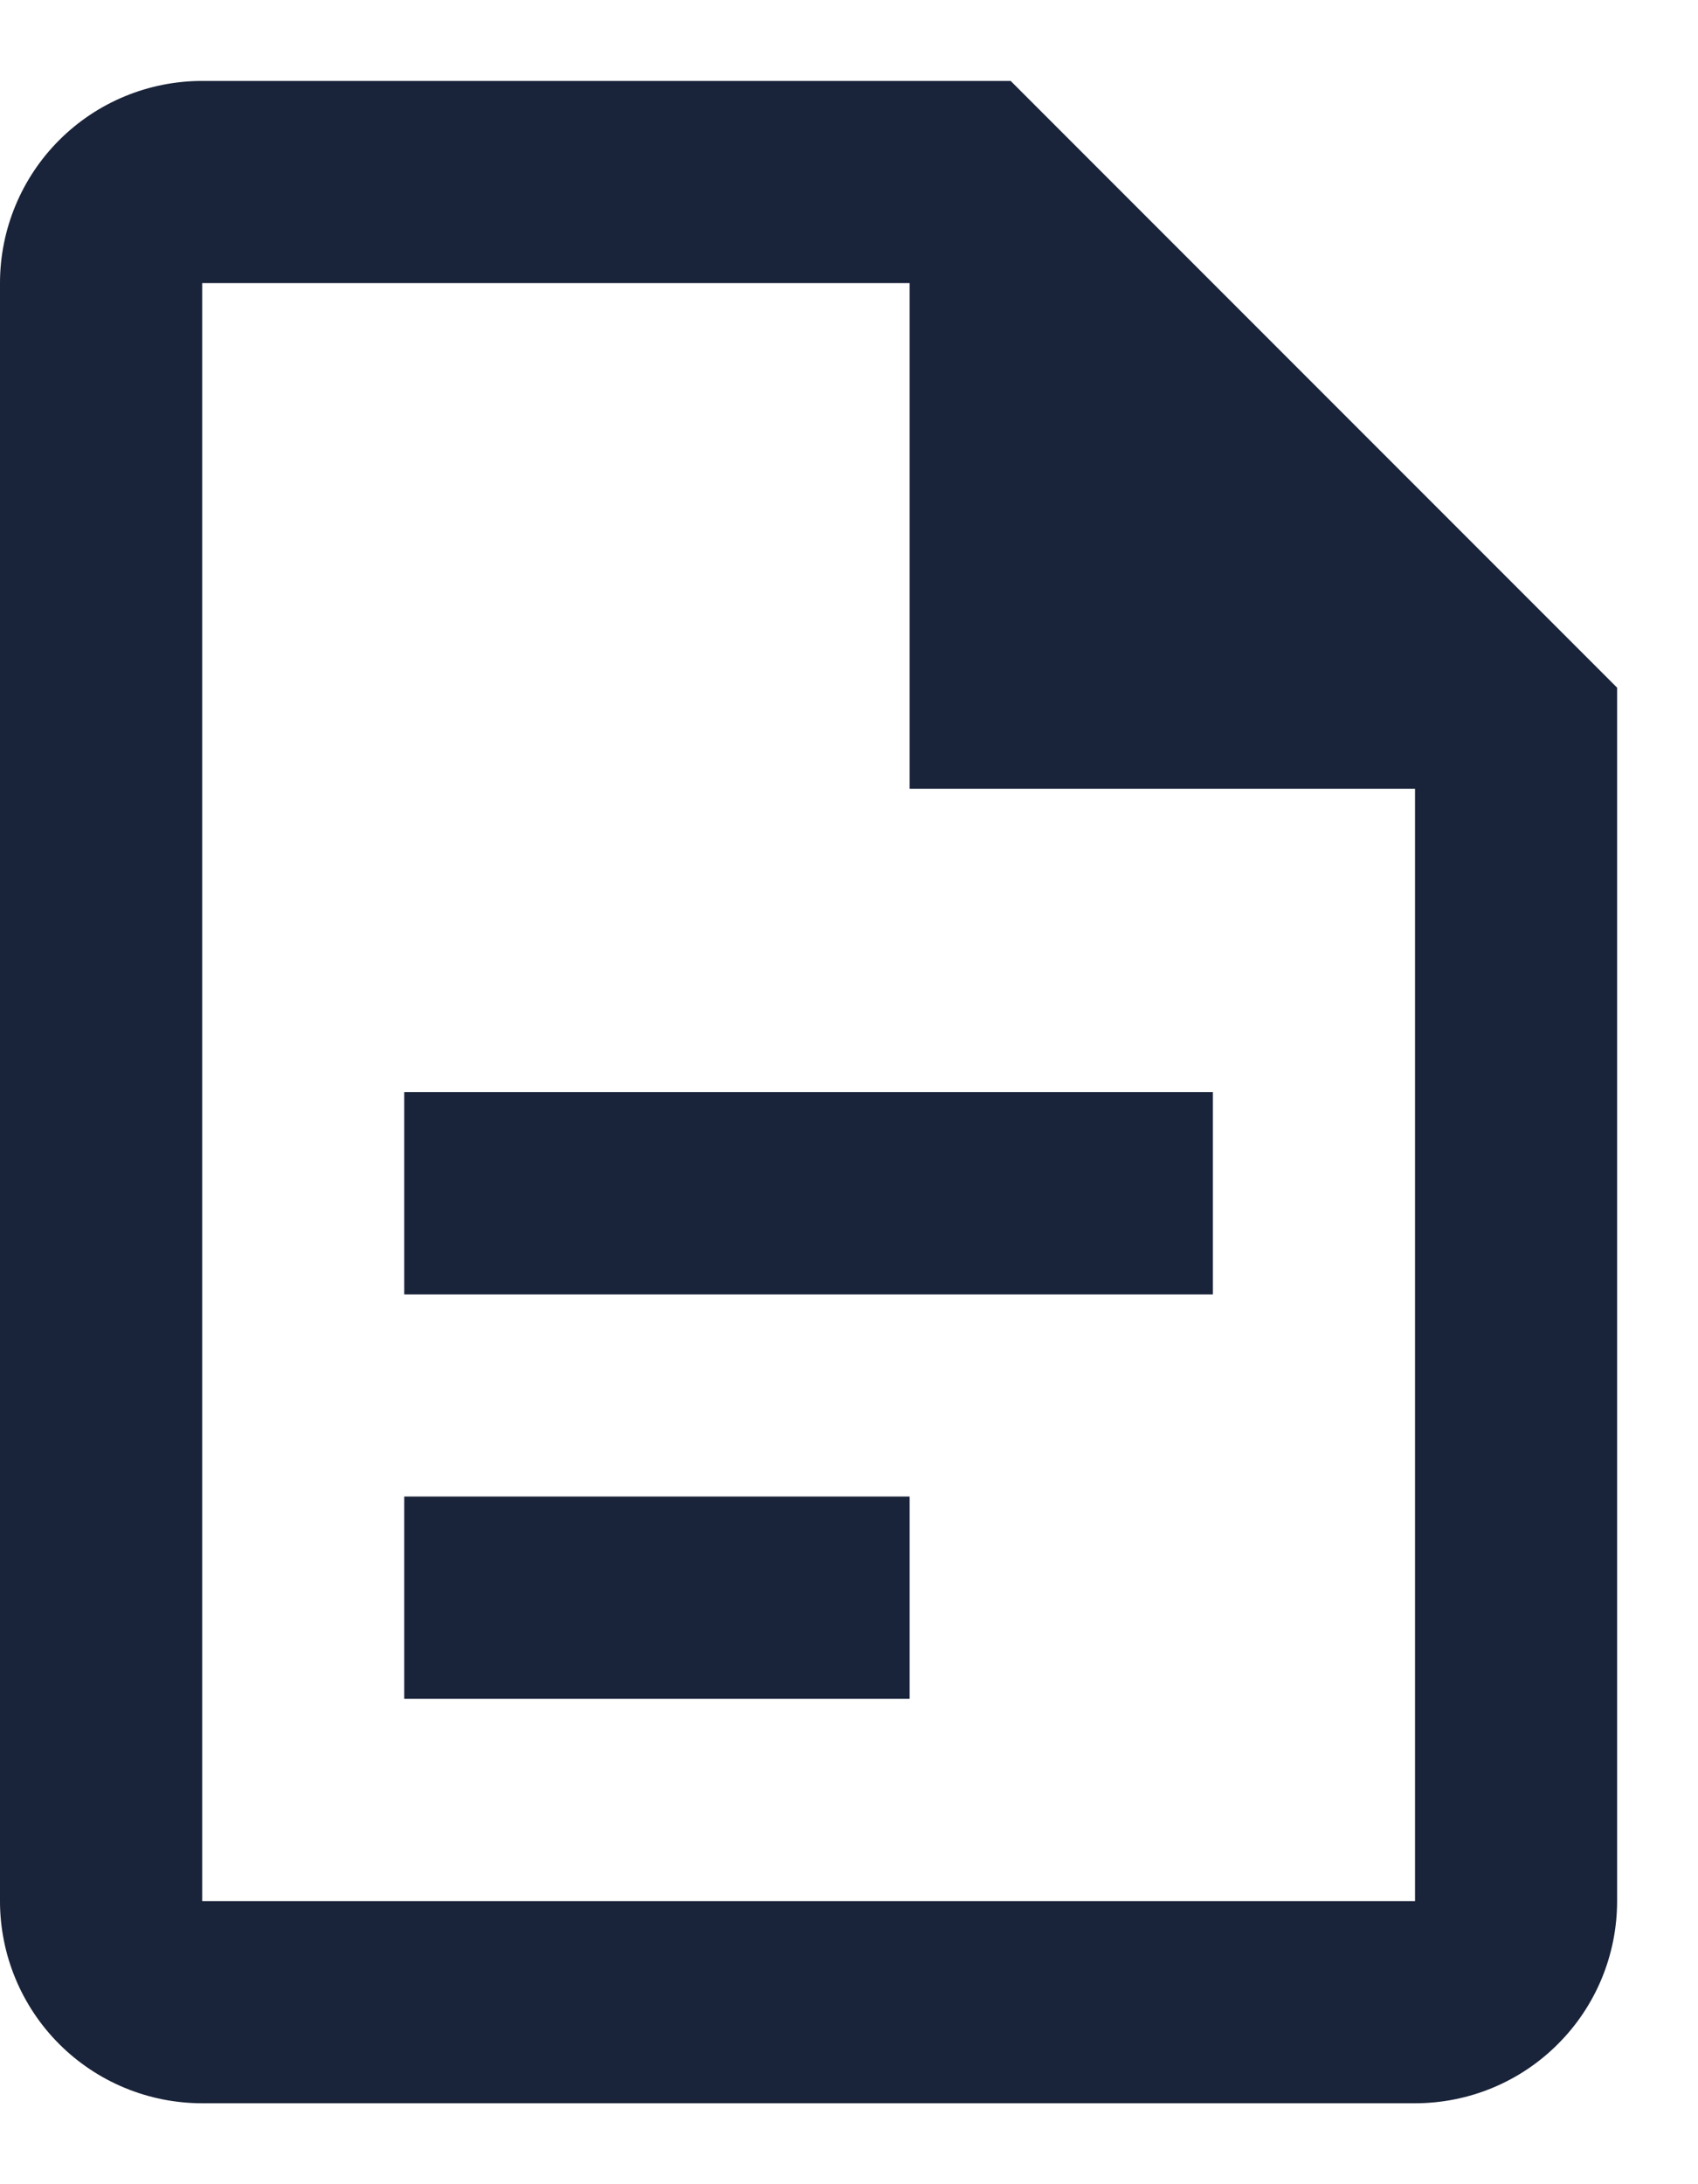 <svg width="14" height="18" viewBox="0 0 14 18" fill="none" xmlns="http://www.w3.org/2000/svg">
<path d="M1.667 0.667C1.225 0.667 0.801 0.842 0.488 1.155C0.176 1.467 0 1.891 0 2.333V15.667C0 16.109 0.176 16.533 0.488 16.845C0.801 17.158 1.225 17.333 1.667 17.333H11.667C12.109 17.333 12.533 17.158 12.845 16.845C13.158 16.533 13.333 16.109 13.333 15.667V5.667L8.333 0.667H1.667ZM1.667 2.333H7.5V6.5H11.667V15.667H1.667V2.333ZM3.333 9V10.667H10V9H3.333ZM3.333 12.333V14H7.5V12.333H3.333Z" fill="#192339"/>
</svg>
